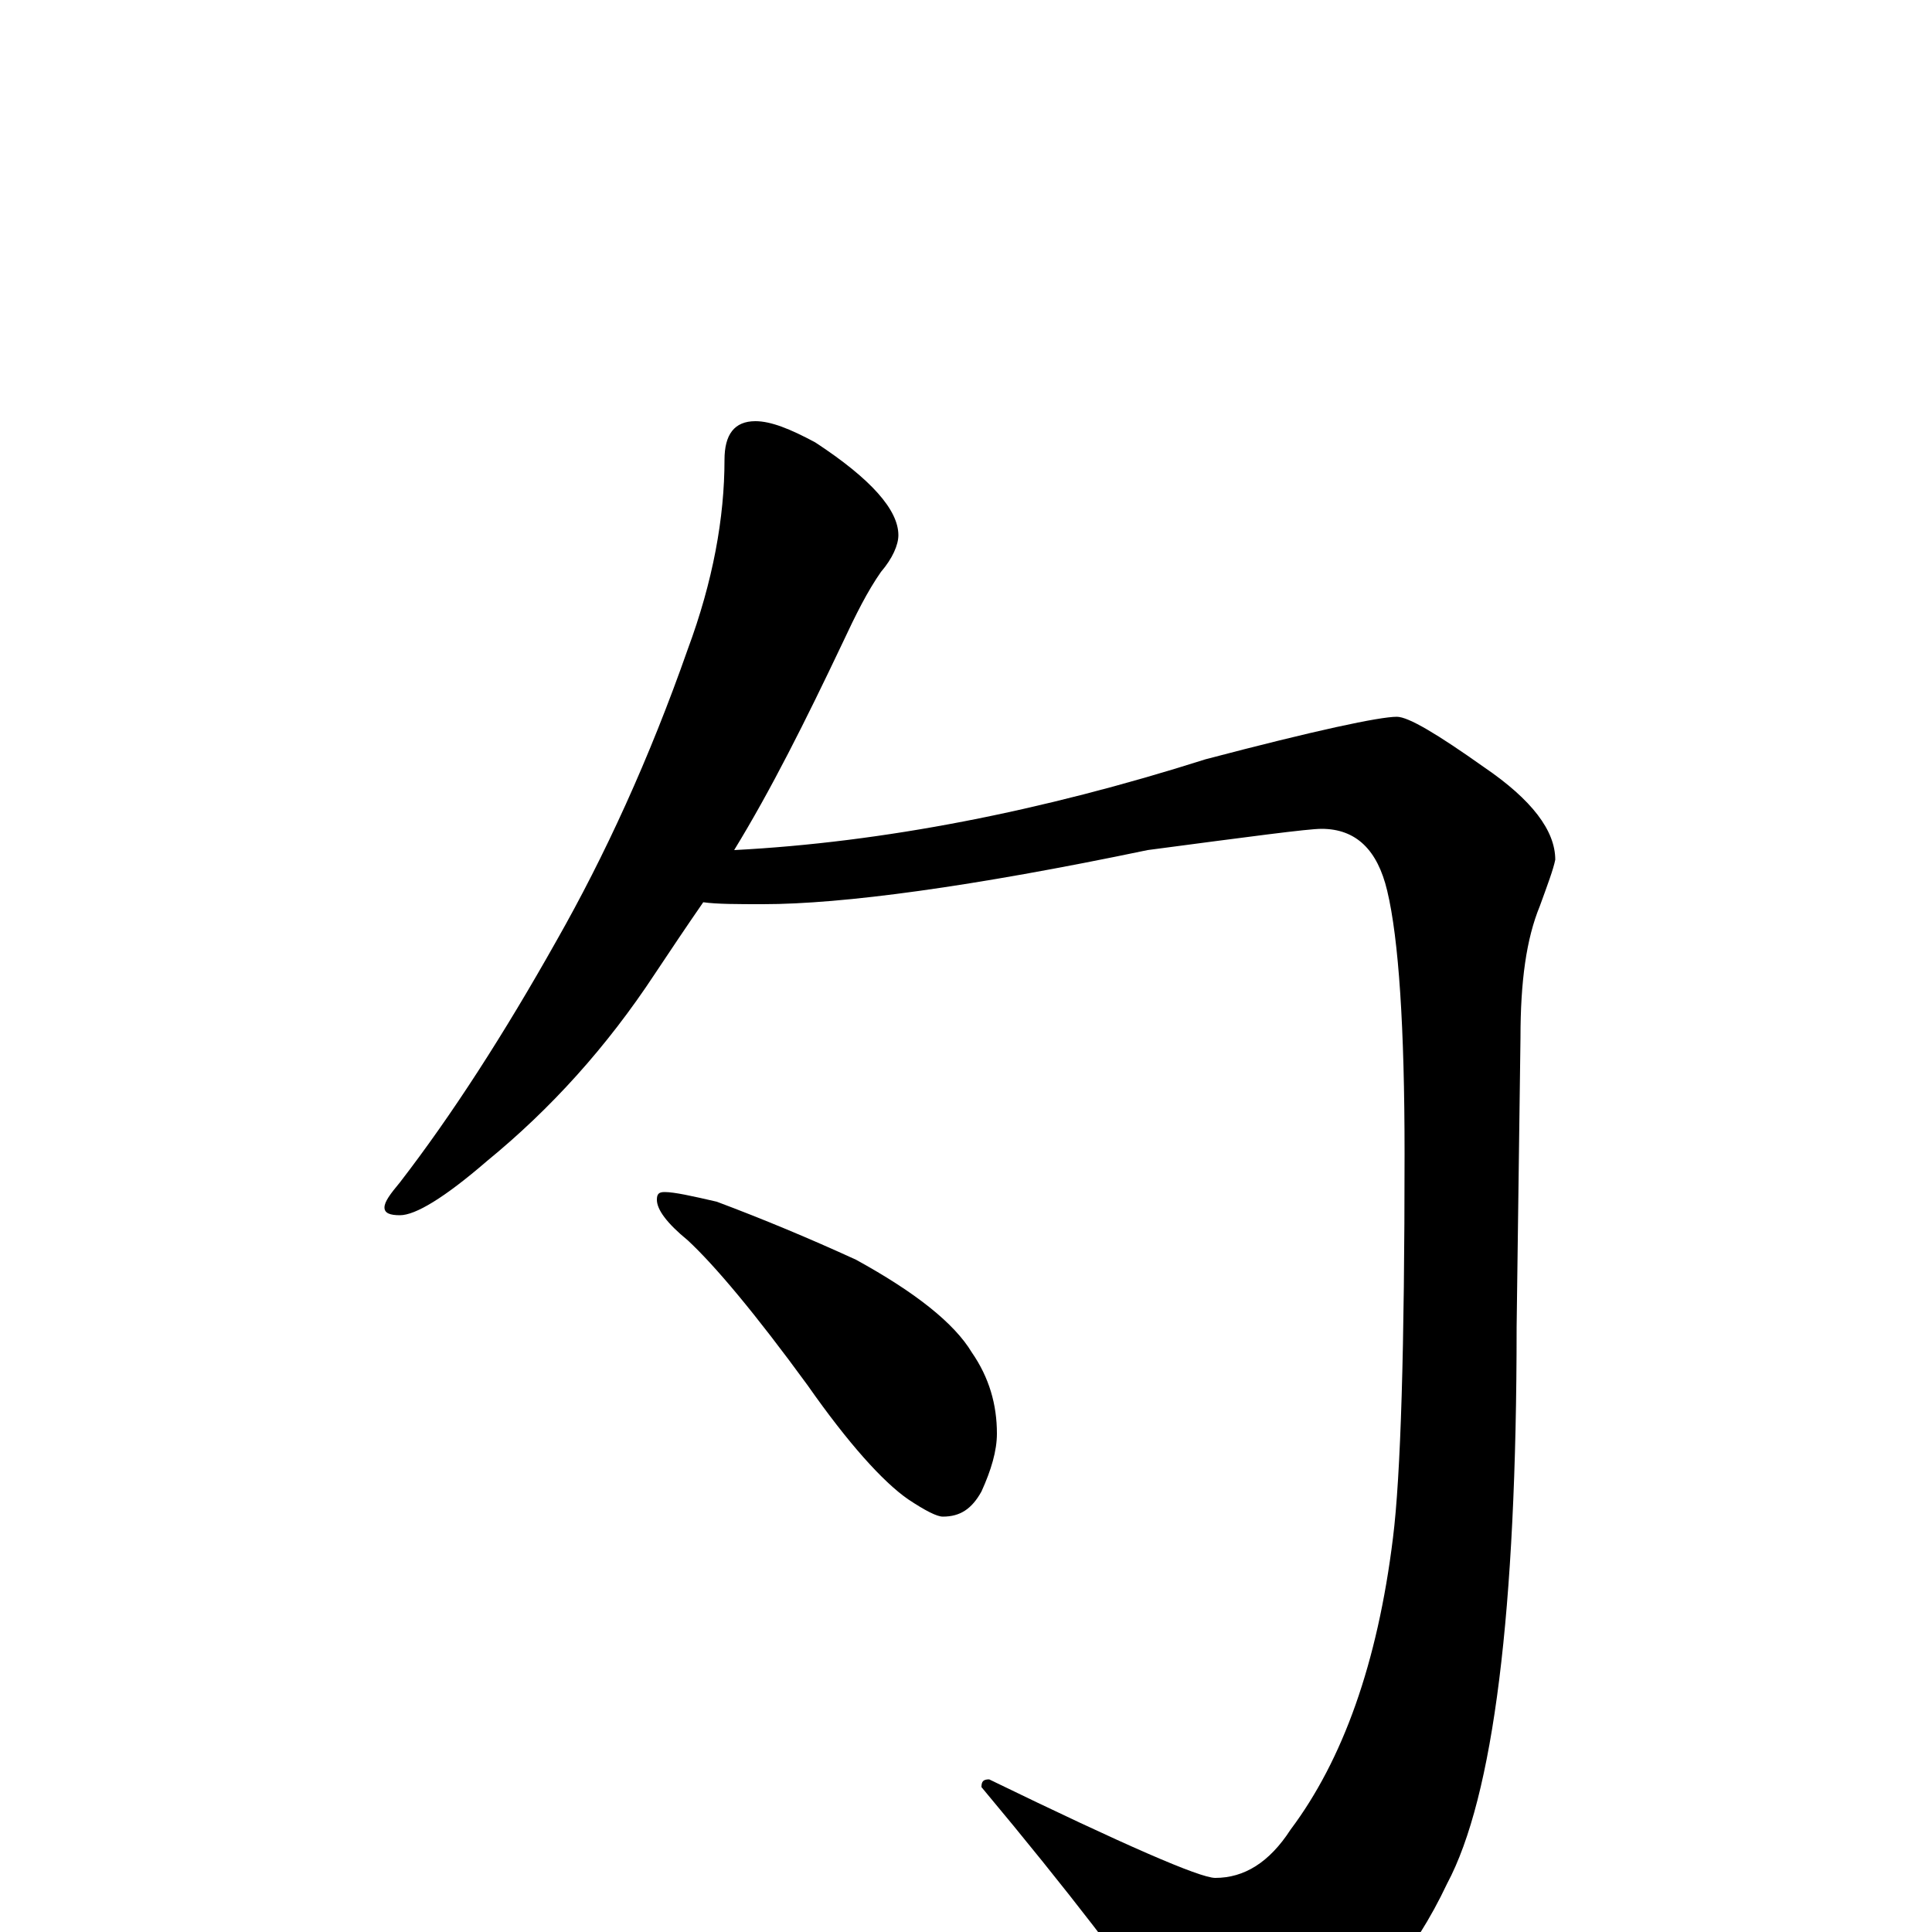 <?xml version="1.0" encoding="utf-8" ?>
<!DOCTYPE svg PUBLIC "-//W3C//DTD SVG 1.1//EN" "http://www.w3.org/Graphics/SVG/1.1/DTD/svg11.dtd">
<svg version="1.1" id="Layer_1" xmlns="http://www.w3.org/2000/svg" xmlns:xlink="http://www.w3.org/1999/xlink" x="0px" y="145px" width="1000px" height="1000px" viewBox="0 0 1000 1000" enable-background="new 0 0 1000 1000" xml:space="preserve">
<g id="Layer_1">
<path id="glyph" transform="matrix(1 0 0 -1 0 1000)" d="M391,782C399,782 409,778 422,771C451,752 465,736 465,723C465,718 462,711 456,704C449,694 443,682 436,667C417,627 399,591 380,560C457,564 539,580 624,607C681,622 714,629 723,629C729,629 744,620 768,603C793,586 805,570 805,555C804,550 801,542 797,531C790,514 787,492 787,463l-2,-150C785,166 773,70 749,25C732,-11 708,-40 677,-62C663,-73 648,-78 633,-78C627,-78 617,-67 602,-46C585,-21 554,20 508,75C508,78 509,79 512,79C582,45 621,28 629,28C644,28 657,36 668,53C695,89 713,139 721,204C725,236 727,302 727,403C727,468 724,514 718,539C713,560 702,571 684,571C677,571 647,567 594,560C503,541 436,532 395,532C382,532 371,532 364,533C355,520 347,508 339,496C314,458 285,426 252,399C230,380 215,371 207,371C202,371 199,372 199,375C199,378 202,382 207,388C234,423 261,465 288,513C313,557 336,607 356,664C369,699 375,732 375,762C375,775 380,782 391,782M344,383C349,383 358,381 371,378C395,369 419,359 443,348C474,331 494,315 503,300C512,287 516,273 516,258C516,249 513,239 508,228C503,219 497,215 488,215C485,215 479,218 470,224C457,233 439,253 418,283C391,320 370,345 356,358C345,367 340,374 340,379C340,382 341,383 344,383z"/>
</g>
</svg>
